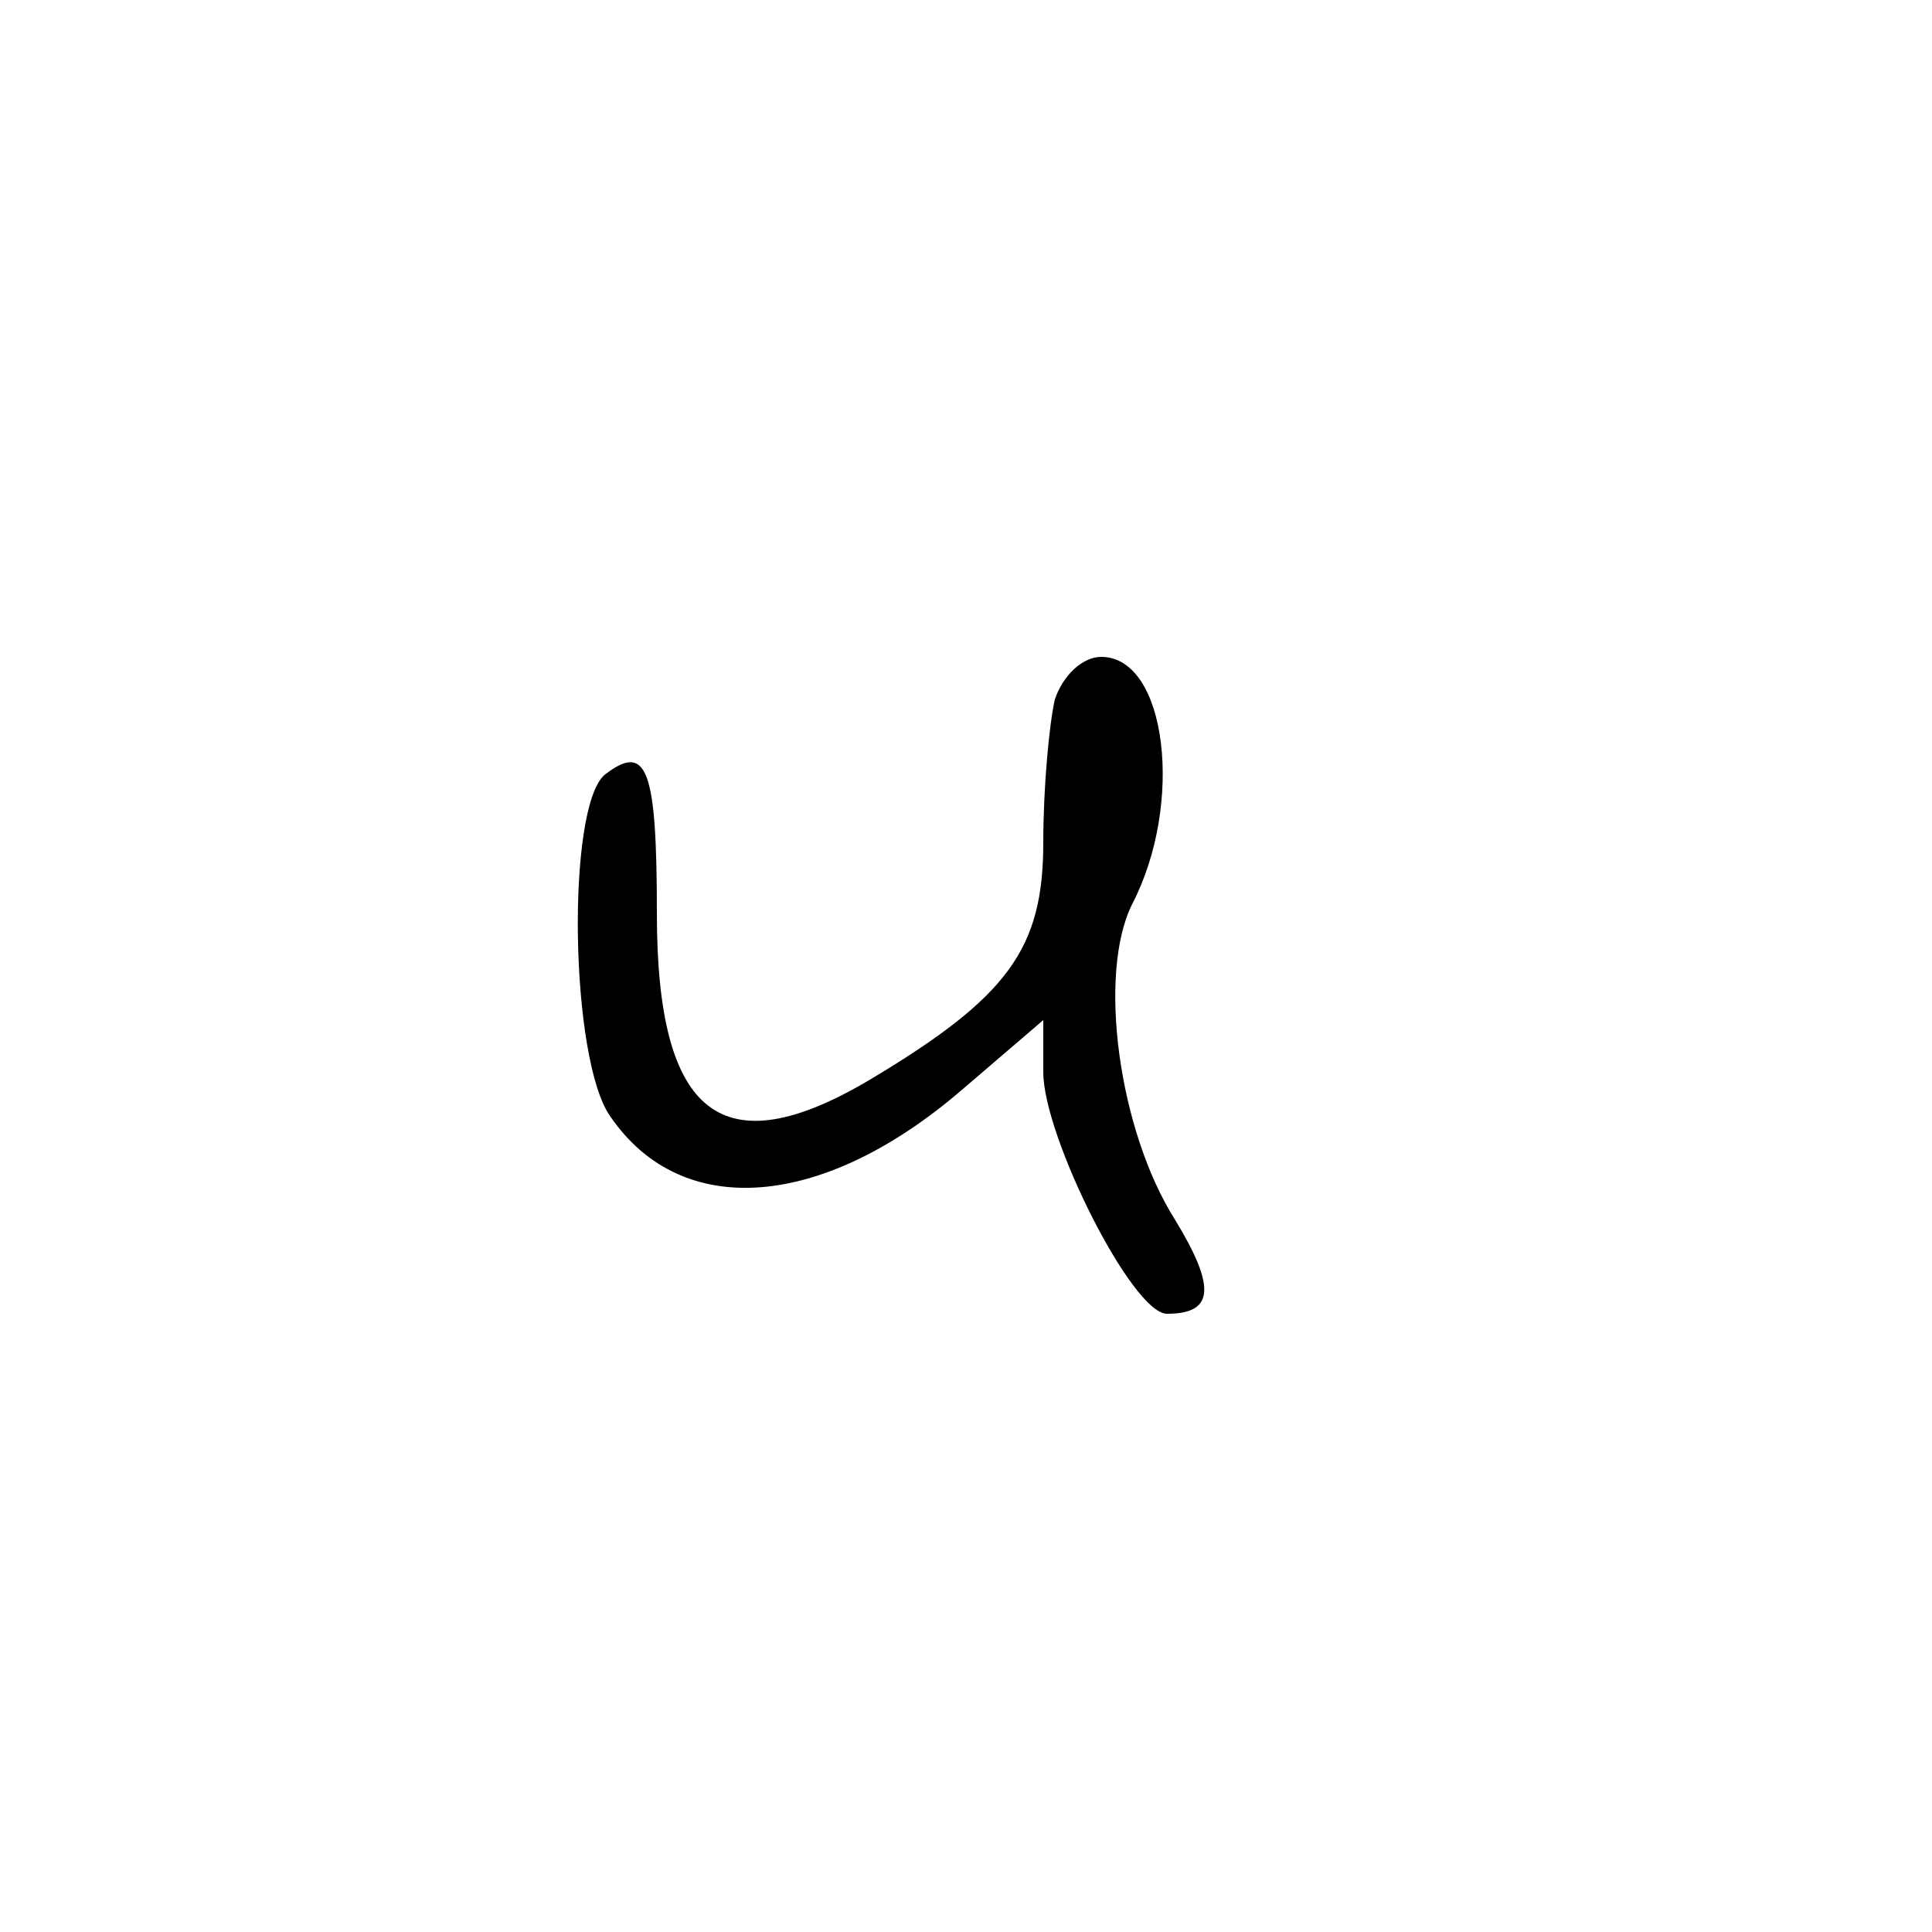 <?xml version="1.0" standalone="no"?>
<!DOCTYPE svg PUBLIC "-//W3C//DTD SVG 20010904//EN"
 "http://www.w3.org/TR/2001/REC-SVG-20010904/DTD/svg10.dtd">
<svg version="1.0" xmlns="http://www.w3.org/2000/svg"
 width="100pt" height="100pt" viewBox="0 0 100 100"
 preserveAspectRatio="xMidYMid meet">
<g transform="translate(0,100) scale(0.1,-0.1)"
fill="#000000" stroke="none">
<path d="M546 638 c-3 -13 -6 -46 -6 -74 0 -55 -18 -80 -90 -123 -76 -45 -110
-19 -110 86 0 75 -5 89 -27 72 -20 -17 -18 -148 3 -177 37 -54 110 -48 182 14
l42 36 0 -27 c0 -33 46 -125 64 -125 24 0 26 13 4 49 -29 46 -40 127 -22 163
27 52 18 128 -16 128 -10 0 -20 -10 -24 -22z"/>
</g>
</svg>
